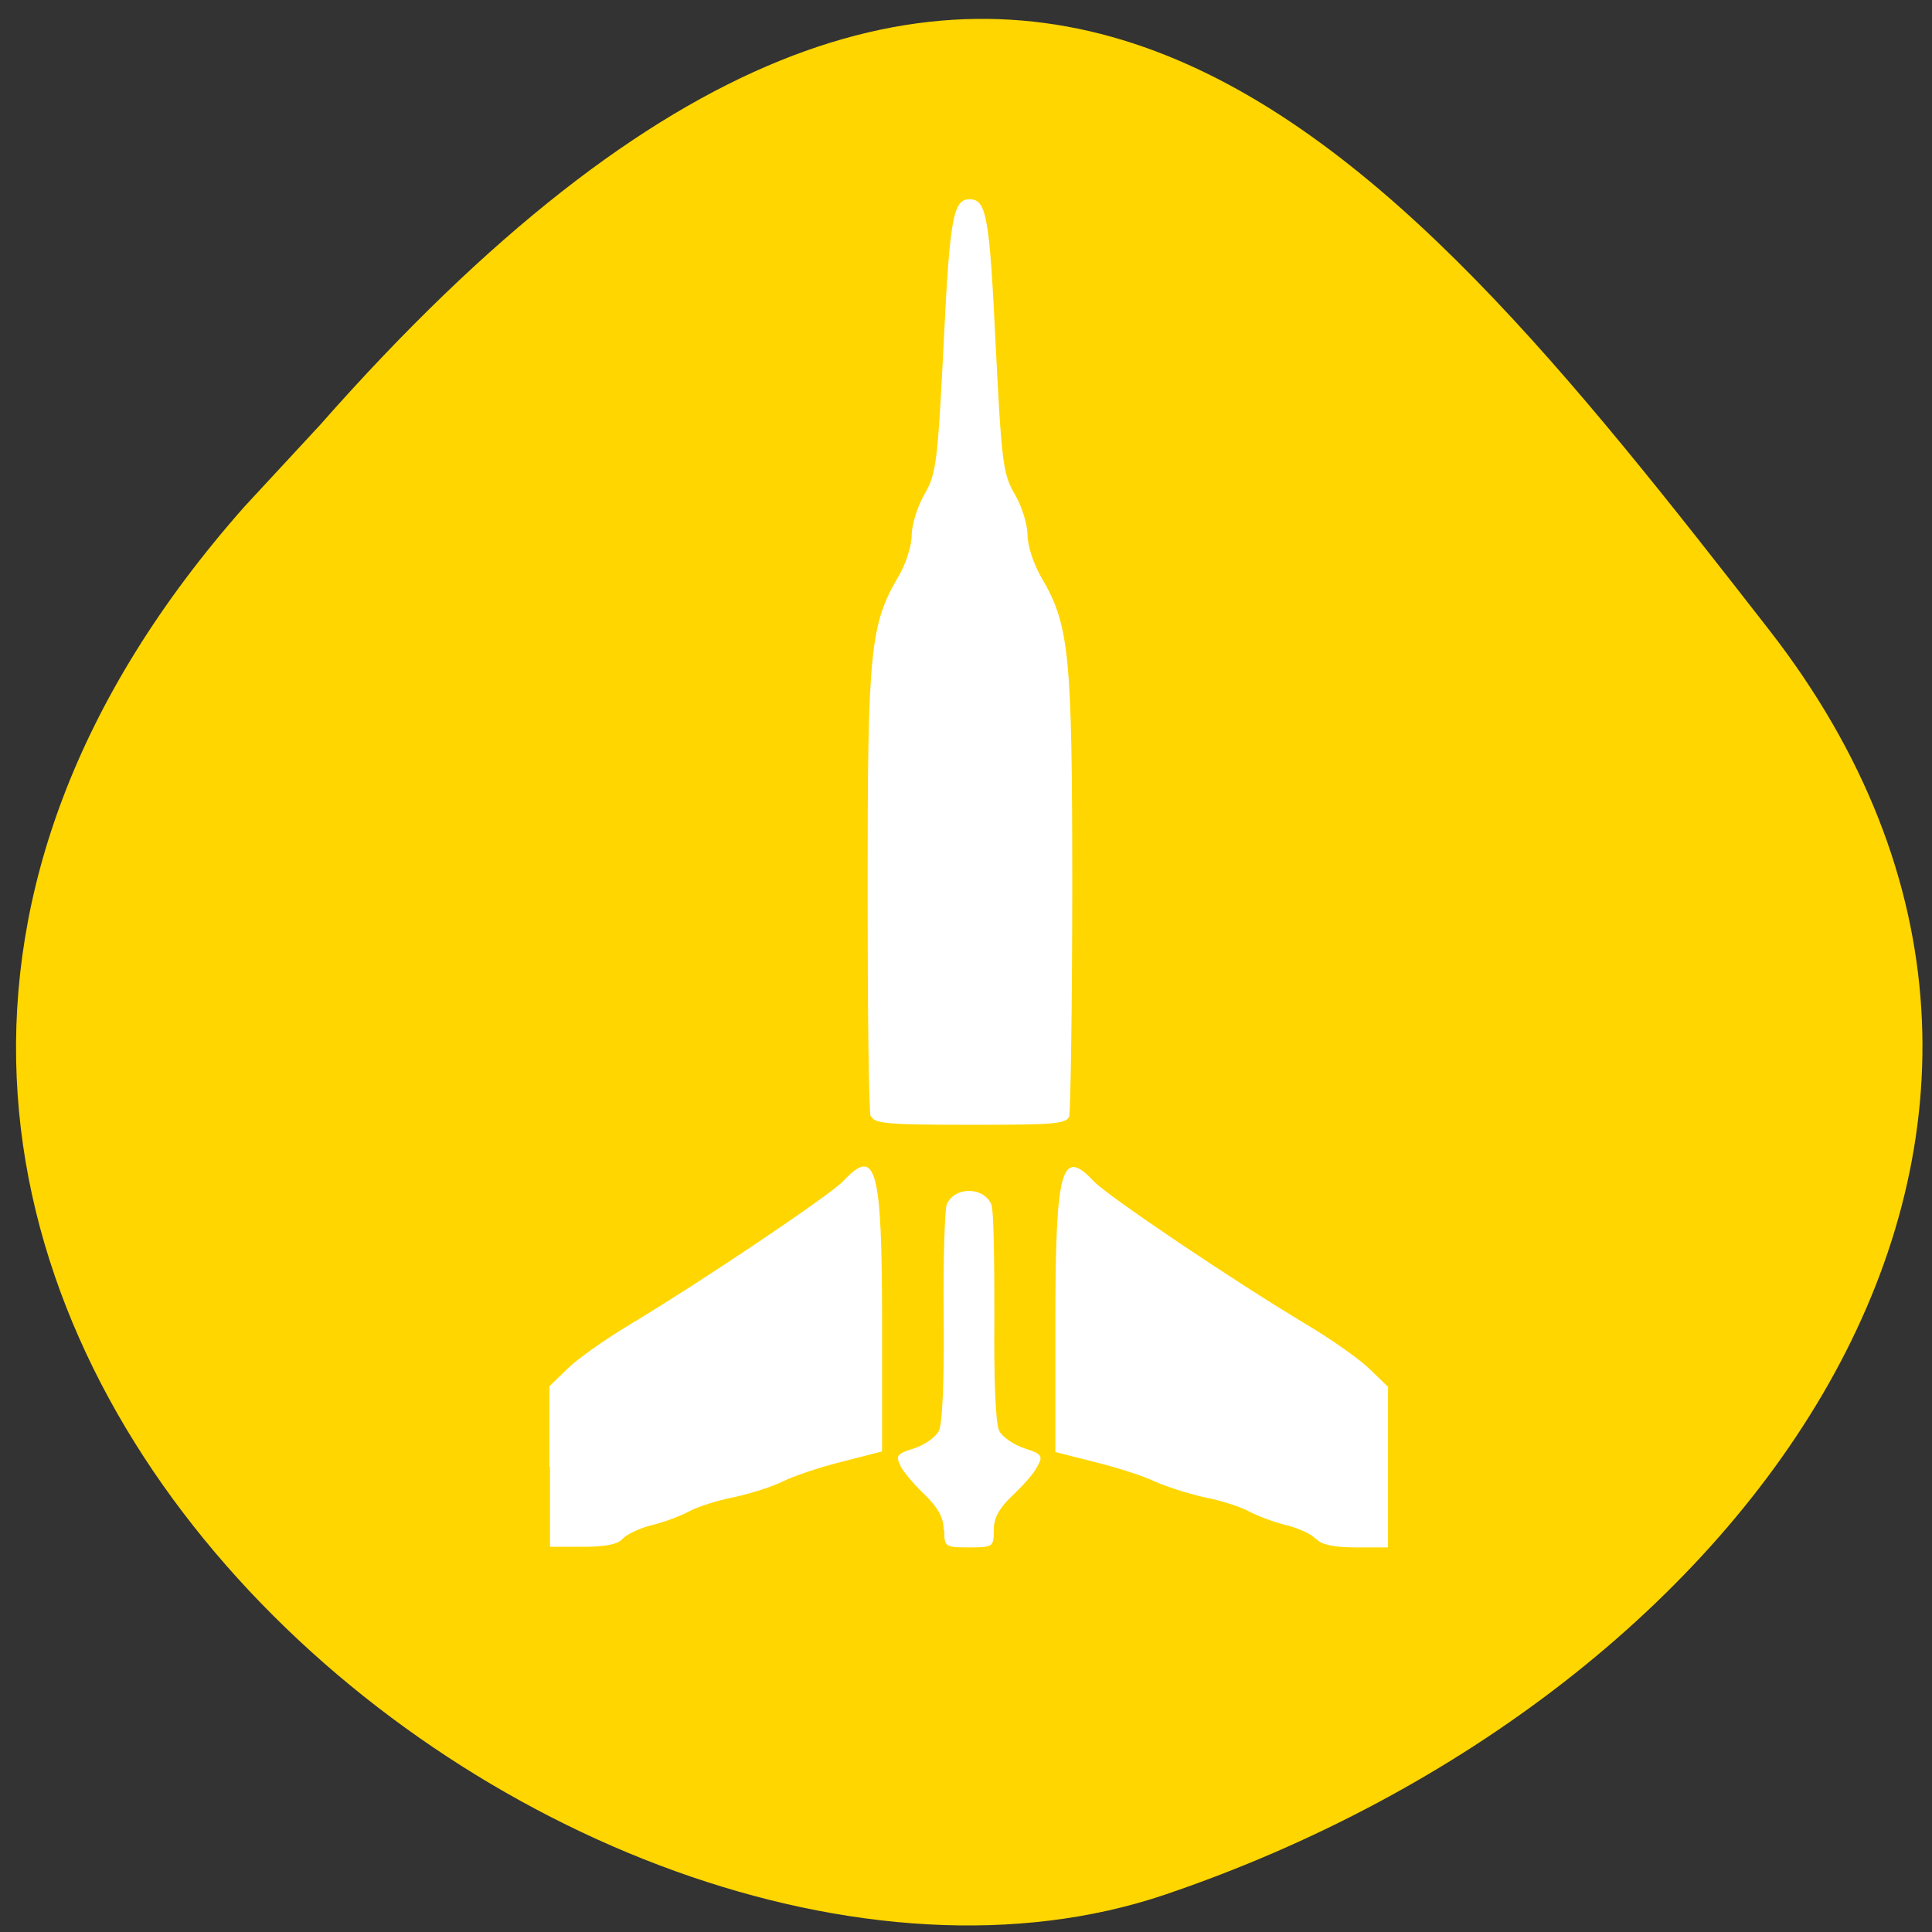 <svg xmlns="http://www.w3.org/2000/svg" viewBox="0 0 32 32"><rect x="0" y="0" width="32" height="32" fill="#333333" stroke="none"/><path d="m 4.05 8.39 c -11.32 12.79 5.43 26.32 15.25 22.99 c 9.82 -3.33 16.41 -12.72 10 -20.95 c -6.41 -8.23 -12.71 -16.2 -24 -3.39" style="fill:#ffd600"/><path d="m 9.1 24.3 v -1.34 l 0.3 -0.29 c 0.16 -0.16 0.63 -0.49 1.03 -0.73 c 1.23 -0.74 3.31 -2.14 3.54 -2.38 c 0.54 -0.58 0.64 -0.22 0.64 2.36 v 2.12 l -0.66 0.17 c -0.37 0.09 -0.81 0.24 -0.99 0.33 c -0.18 0.09 -0.54 0.2 -0.81 0.26 c -0.27 0.05 -0.6 0.16 -0.73 0.23 c -0.13 0.07 -0.41 0.18 -0.62 0.23 c -0.21 0.05 -0.43 0.16 -0.49 0.23 c -0.08 0.09 -0.29 0.13 -0.66 0.13 h -0.54 v -1.33 m 6.52 1.05 c 0 -0.2 -0.09 -0.36 -0.3 -0.57 c -0.17 -0.16 -0.36 -0.38 -0.41 -0.48 c -0.09 -0.18 -0.07 -0.21 0.22 -0.3 c 0.18 -0.06 0.36 -0.19 0.41 -0.29 c 0.06 -0.11 0.09 -0.84 0.08 -1.89 c -0.01 -0.94 0.02 -1.78 0.05 -1.86 c 0.13 -0.3 0.61 -0.3 0.74 0 c 0.04 0.09 0.05 0.92 0.05 1.86 c -0.01 1.05 0.02 1.78 0.08 1.89 c 0.05 0.1 0.24 0.23 0.42 0.29 c 0.29 0.09 0.31 0.13 0.21 0.3 c -0.05 0.11 -0.24 0.32 -0.41 0.48 c -0.22 0.21 -0.31 0.37 -0.31 0.57 c 0 0.28 -0.01 0.29 -0.41 0.29 c -0.4 0 -0.41 -0.01 -0.41 -0.29 m 6.15 0.15 c -0.06 -0.08 -0.29 -0.18 -0.49 -0.23 c -0.21 -0.05 -0.49 -0.16 -0.62 -0.23 c -0.13 -0.07 -0.46 -0.18 -0.73 -0.23 c -0.27 -0.06 -0.64 -0.18 -0.82 -0.26 c -0.18 -0.09 -0.62 -0.23 -0.98 -0.32 l -0.67 -0.17 v -2.12 c 0 -2.59 0.1 -2.94 0.64 -2.36 c 0.23 0.24 2.3 1.64 3.54 2.38 c 0.4 0.24 0.87 0.57 1.03 0.73 l 0.3 0.29 v 2.66 h -0.54 c -0.37 0 -0.57 -0.05 -0.65 -0.14 m -7.38 -7 c -0.03 -0.08 -0.05 -1.78 -0.05 -3.78 c 0 -3.93 0.04 -4.36 0.51 -5.16 c 0.12 -0.2 0.22 -0.51 0.22 -0.68 c 0 -0.17 0.09 -0.47 0.21 -0.68 c 0.2 -0.34 0.22 -0.54 0.32 -2.5 c 0.1 -2.09 0.16 -2.39 0.43 -2.39 c 0.28 0 0.33 0.3 0.43 2.39 c 0.1 1.97 0.12 2.16 0.32 2.5 c 0.12 0.2 0.21 0.51 0.21 0.68 c 0 0.17 0.1 0.47 0.22 0.68 c 0.47 0.8 0.52 1.23 0.52 5.16 c 0 2 -0.03 3.7 -0.05 3.78 c -0.05 0.13 -0.28 0.14 -1.64 0.14 c -1.36 0 -1.59 -0.02 -1.64 -0.14" style="fill:#fff"/></svg>
